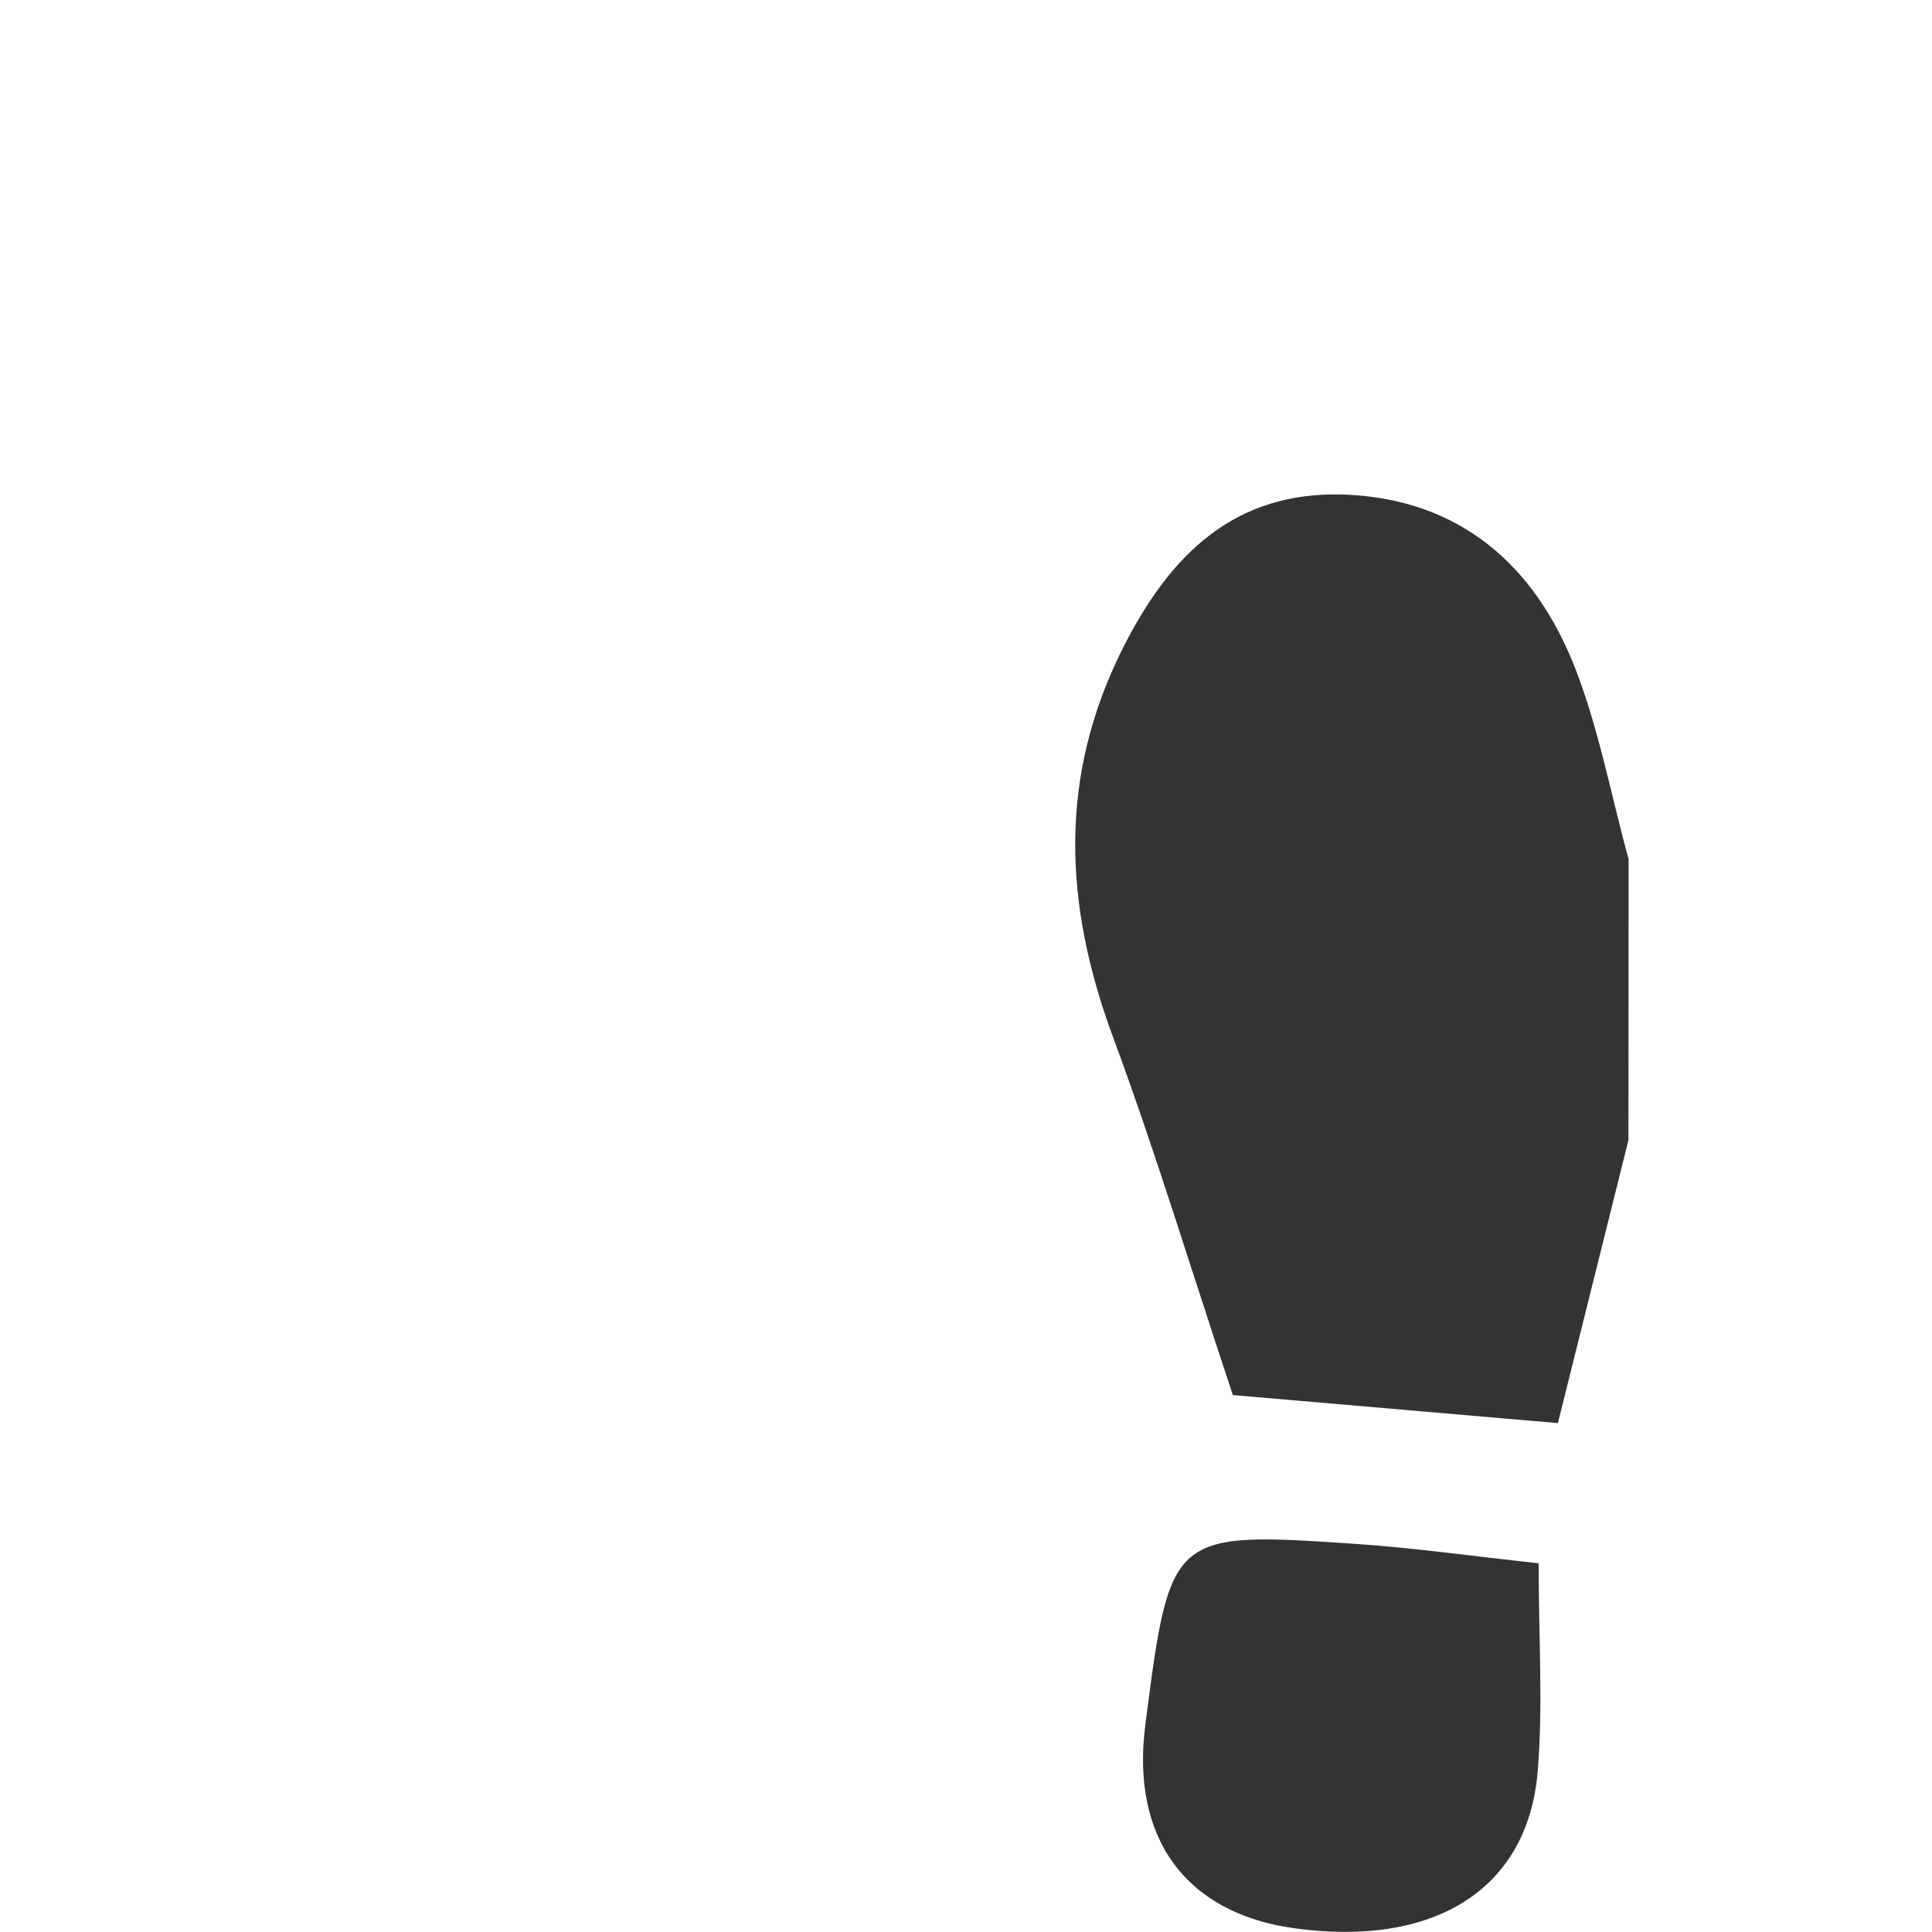 <svg xmlns="http://www.w3.org/2000/svg" viewBox="0 0 250 250"><defs><style>.a{opacity:0.8;}</style></defs><g class="a"><path d="M210.72,147.53l-9.13,36.62-42.06-3.63c-5.52-16.6-10.07-31.64-15.51-46.34-6.33-17.1-7.13-33.61,1.29-50.33C151.39,71.78,159.75,63.49,174,64c14.78.57,24.5,9,29.74,22.25,3.15,8,4.71,16.6,7,24.93Z"/><path d="M199.1,202.29c0,9.81.59,18.46-.13,27-1.3,15.22-13.39,22.71-31.45,20.23-14.09-1.93-21.22-11.66-19.31-26.37,3.22-24.93,3.23-25,27.52-23.35C183.18,200.32,190.6,201.37,199.1,202.29Z"/></g></svg>